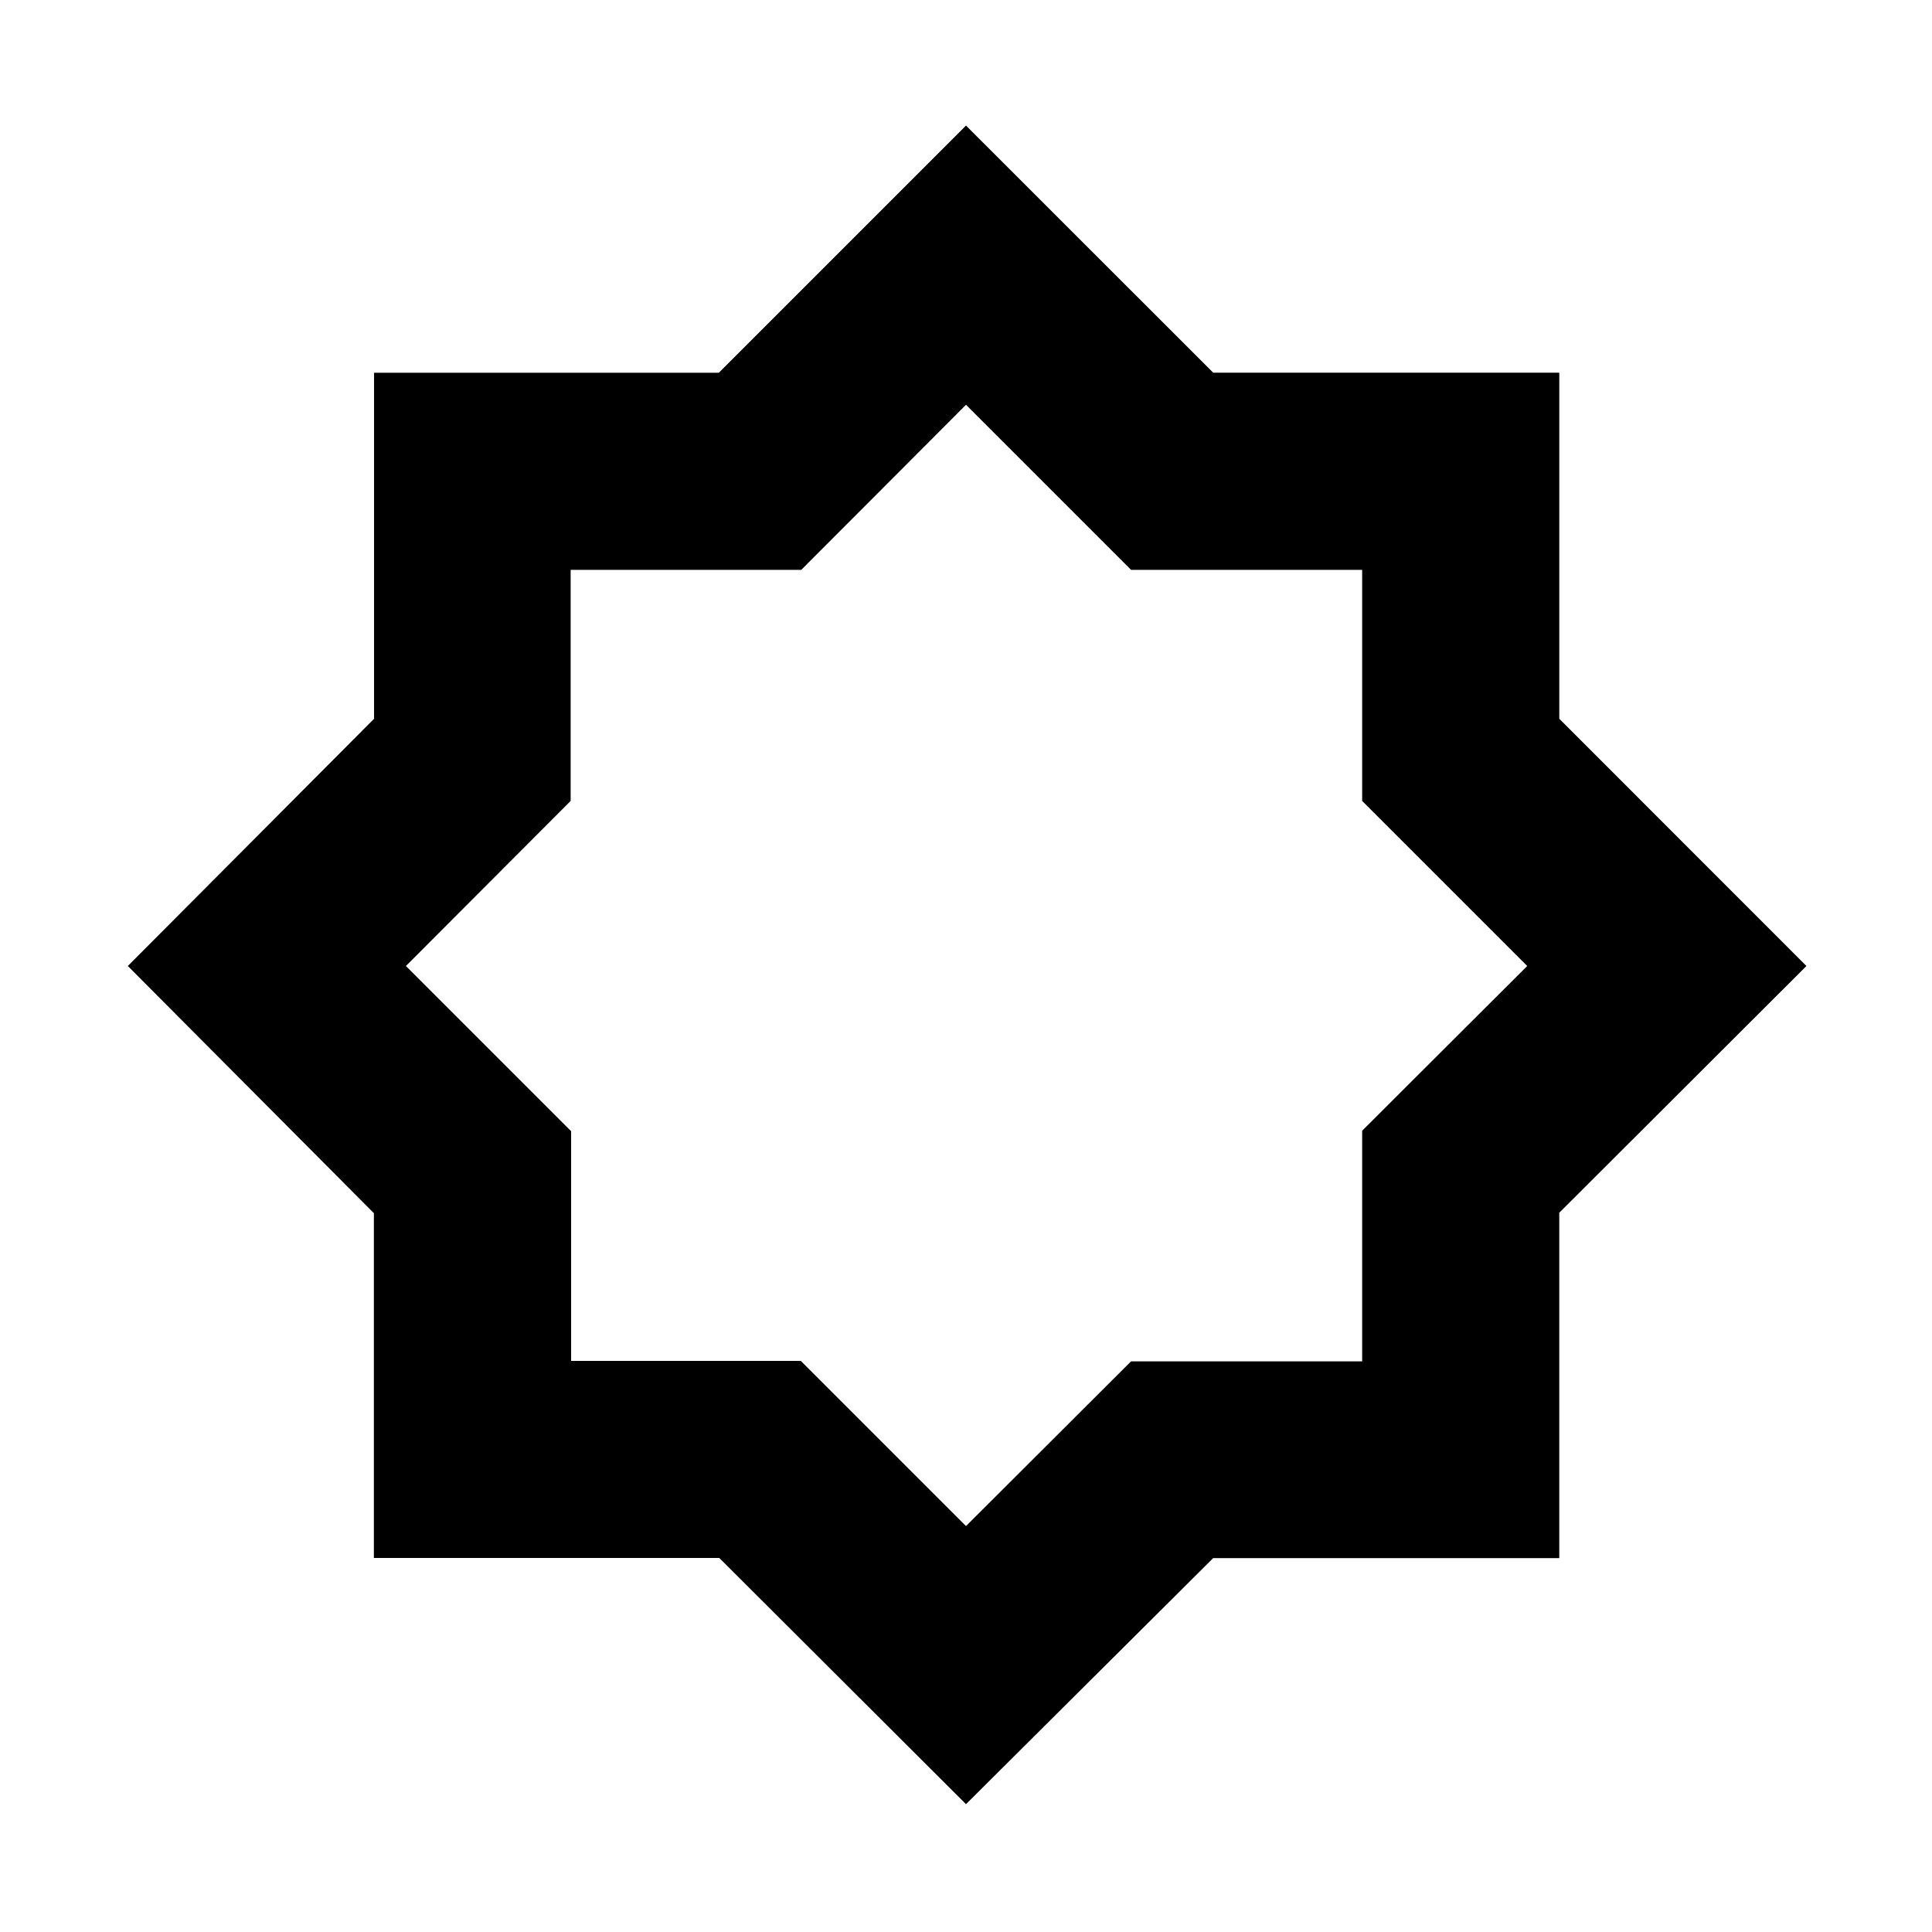 <svg xmlns="http://www.w3.org/2000/svg" height="20" viewBox="0 96 960 960" width="20"><path d="M480 992.479 357.396 870.132H185.782V698.826L63.522 576l122.346-122.84V281.217h171.306L480 158.391l122.849 122.806h171.954v171.954L897.609 576 774.794 698.604v171.614H602.826L480 992.479Zm.565-418.044ZM480 854.303l82.02-81.854h114.828V657.854L758.868 576l-82.02-82.02V379.152H562.02L480 297.132l-81.854 82.02H283.551V493.98L201.697 576l82.087 82.087v114.129h114.129L480 854.303Z"/></svg>